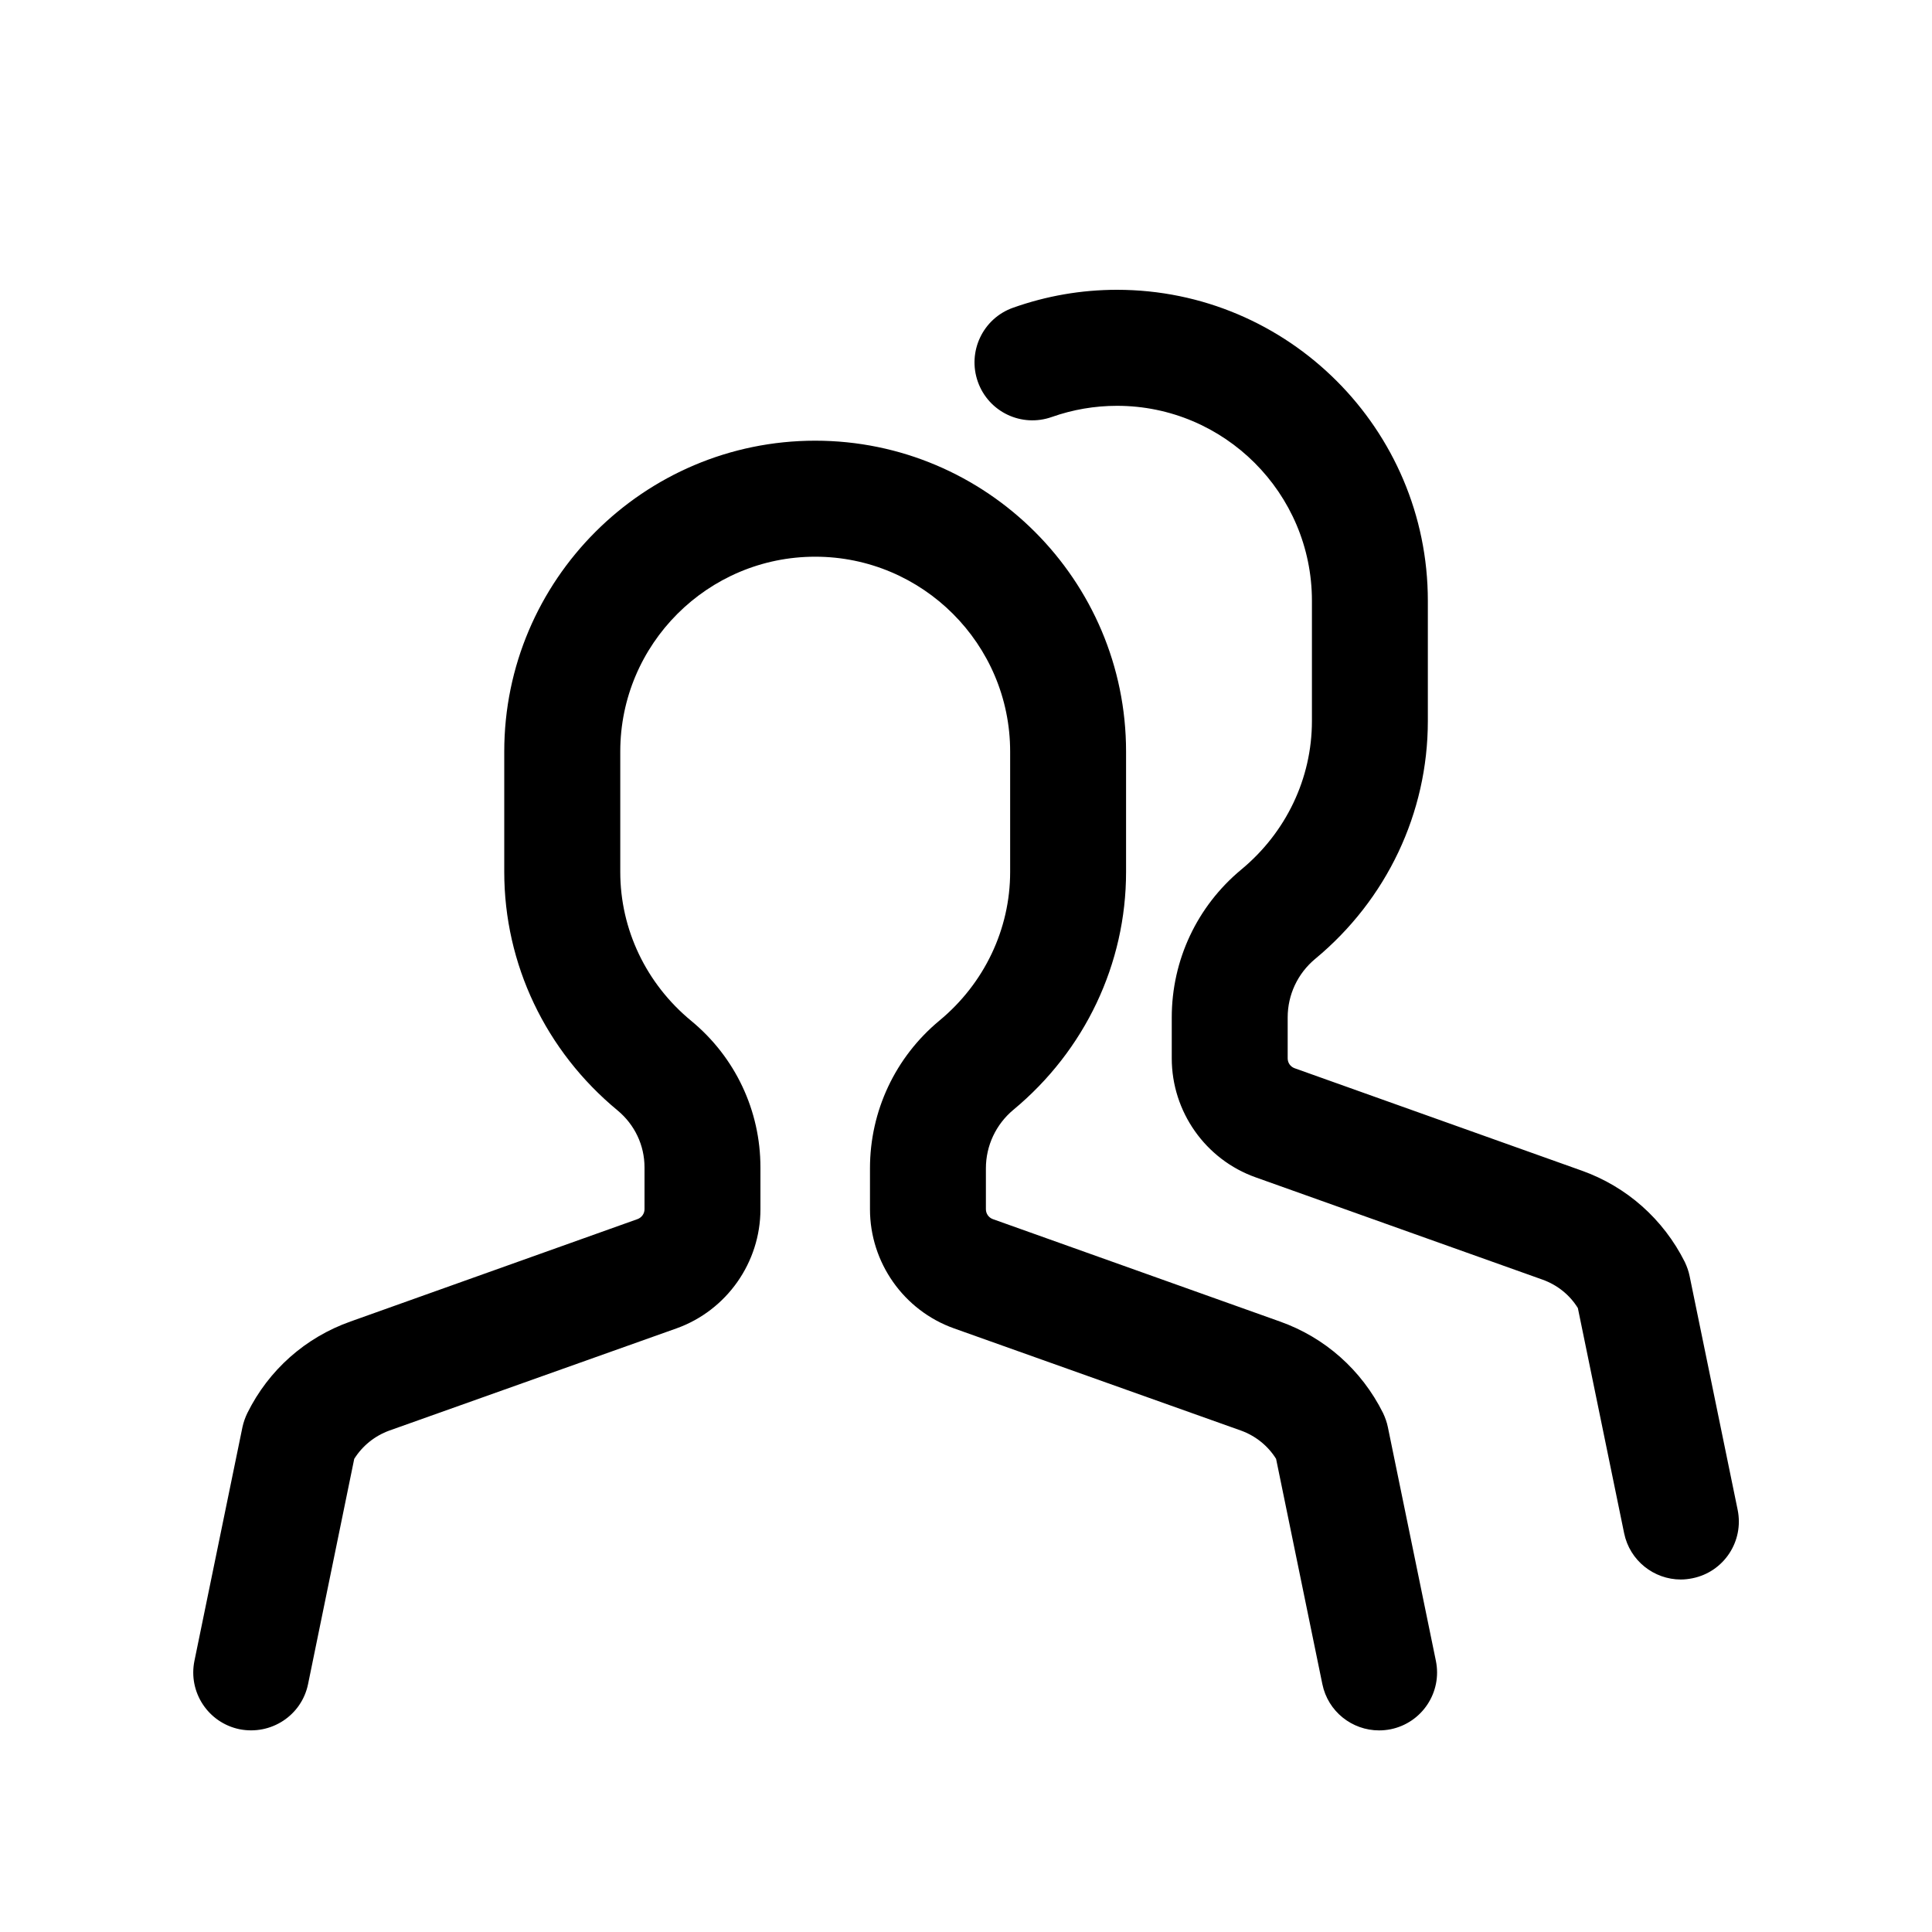 <svg xmlns="http://www.w3.org/2000/svg" viewBox="0 0 20 20">
    <path fill="#000" fill-rule="evenodd" d="M14.276,17.913 C13.997,17.913 13.747,17.718 13.689,17.434 L13.21,15.102 C13.126,14.967 12.998,14.864 12.846,14.809 L9.875,13.751 C9.356,13.566 9.006,13.07 9.006,12.518 L9.006,12.094 C9.006,11.501 9.268,10.944 9.725,10.565 C10.19,10.18 10.457,9.618 10.457,9.027 L10.457,7.78 C10.457,6.668 9.551,5.763 8.439,5.763 C7.326,5.763 6.421,6.668 6.421,7.78 L6.421,9.027 C6.421,9.621 6.689,10.184 7.157,10.569 C7.611,10.944 7.872,11.496 7.872,12.085 L7.872,12.518 C7.872,13.069 7.523,13.565 7.004,13.751 L4.031,14.809 C3.879,14.864 3.752,14.967 3.667,15.102 L3.189,17.434 C3.122,17.759 2.806,17.965 2.48,17.901 C2.155,17.834 1.946,17.517 2.013,17.192 L2.51,14.773 C2.521,14.723 2.538,14.674 2.561,14.627 C2.782,14.181 3.162,13.845 3.629,13.68 L6.6,12.62 C6.643,12.604 6.672,12.563 6.672,12.518 L6.672,12.085 C6.672,11.855 6.57,11.642 6.393,11.495 C5.648,10.88 5.22,9.98 5.22,9.027 L5.22,7.78 C5.22,6.006 6.664,4.562 8.439,4.562 C10.213,4.562 11.657,6.006 11.657,7.78 L11.657,9.027 C11.657,9.976 11.232,10.874 10.49,11.489 C10.31,11.639 10.206,11.86 10.206,12.094 L10.206,12.518 C10.206,12.563 10.234,12.604 10.277,12.62 L13.249,13.68 C13.715,13.845 14.095,14.182 14.317,14.627 C14.339,14.674 14.357,14.723 14.367,14.773 L14.864,17.192 C14.931,17.517 14.722,17.834 14.397,17.901 C14.357,17.909 14.316,17.913 14.276,17.913 L14.276,17.913 Z M17.4,16.351 C17.121,16.351 16.871,16.155 16.813,15.872 L16.334,13.541 C16.25,13.405 16.122,13.302 15.969,13.247 L12.999,12.188 C12.48,12.004 12.13,11.509 12.13,10.956 L12.13,10.532 C12.13,9.939 12.392,9.382 12.848,9.003 C13.314,8.618 13.581,8.057 13.581,7.464 L13.581,6.219 C13.581,5.106 12.675,4.201 11.563,4.201 C11.332,4.201 11.106,4.24 10.89,4.316 C10.576,4.428 10.234,4.265 10.123,3.953 C10.012,3.641 10.174,3.297 10.486,3.186 C10.832,3.063 11.194,3 11.563,3 C13.337,3 14.781,4.444 14.781,6.219 L14.781,7.464 C14.781,8.415 14.356,9.313 13.614,9.927 C13.434,10.077 13.33,10.297 13.33,10.532 L13.33,10.956 C13.33,11.002 13.358,11.042 13.401,11.058 L16.373,12.118 C16.84,12.284 17.219,12.621 17.441,13.064 C17.463,13.111 17.481,13.16 17.491,13.211 L17.988,15.629 C18.055,15.955 17.846,16.272 17.521,16.338 C17.481,16.346 17.44,16.351 17.4,16.351 L17.4,16.351 Z"/>
</svg>
